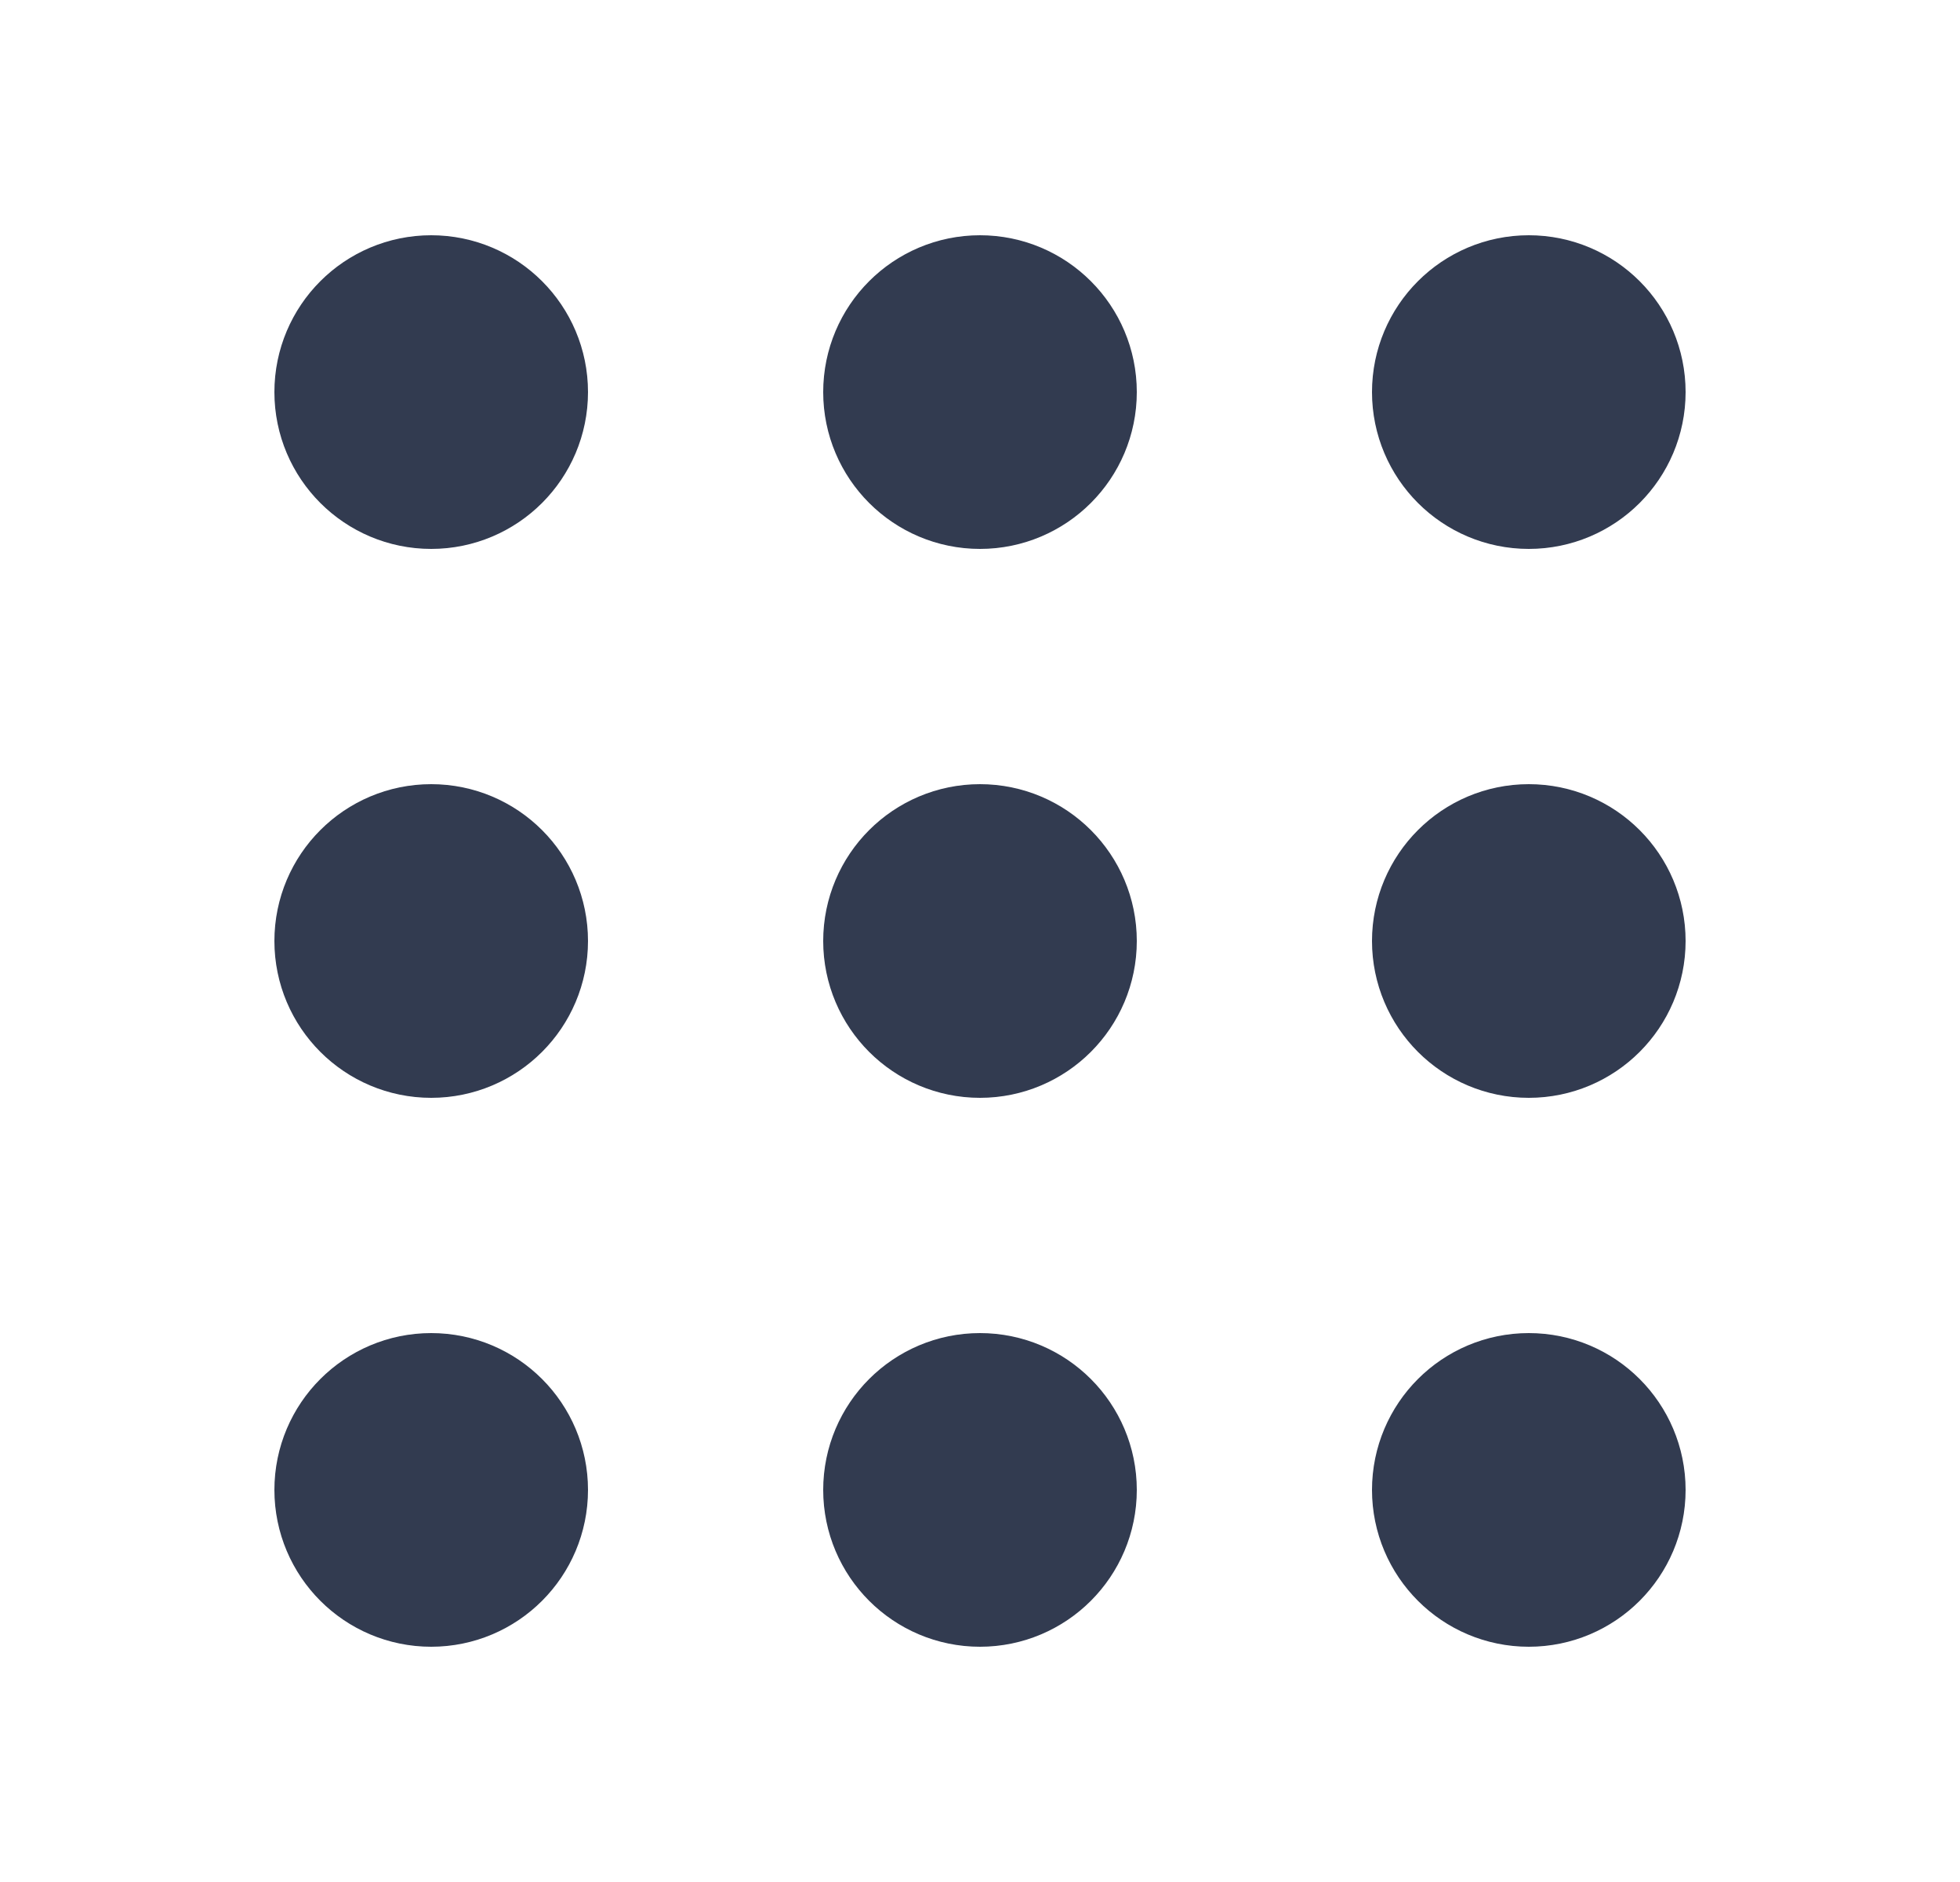 <svg width="25" height="24" viewBox="0 0 25 24" fill="none" xmlns="http://www.w3.org/2000/svg">
<g id="Media / Icon / Outline / dots-grid">
<g id="Icon">
<path d="M12.5 6C13.052 6 13.5 5.552 13.5 5C13.5 4.448 13.052 4 12.5 4C11.948 4 11.5 4.448 11.5 5C11.5 5.552 11.948 6 12.5 6Z" stroke="#323B50" stroke-width="2" stroke-linecap="round" stroke-linejoin="round"/>
<path d="M12.5 13C13.052 13 13.5 12.552 13.5 12C13.5 11.448 13.052 11 12.5 11C11.948 11 11.5 11.448 11.5 12C11.5 12.552 11.948 13 12.5 13Z" stroke="#323B50" stroke-width="2" stroke-linecap="round" stroke-linejoin="round"/>
<path d="M12.5 20C13.052 20 13.5 19.552 13.5 19C13.5 18.448 13.052 18 12.5 18C11.948 18 11.5 18.448 11.5 19C11.5 19.552 11.948 20 12.5 20Z" stroke="#323B50" stroke-width="2" stroke-linecap="round" stroke-linejoin="round"/>
<path d="M19.5 6C20.052 6 20.5 5.552 20.5 5C20.5 4.448 20.052 4 19.5 4C18.948 4 18.5 4.448 18.5 5C18.5 5.552 18.948 6 19.5 6Z" stroke="#323B50" stroke-width="2" stroke-linecap="round" stroke-linejoin="round"/>
<path d="M19.5 13C20.052 13 20.5 12.552 20.5 12C20.5 11.448 20.052 11 19.5 11C18.948 11 18.5 11.448 18.5 12C18.5 12.552 18.948 13 19.5 13Z" stroke="#323B50" stroke-width="2" stroke-linecap="round" stroke-linejoin="round"/>
<path d="M19.5 20C20.052 20 20.5 19.552 20.5 19C20.5 18.448 20.052 18 19.5 18C18.948 18 18.5 18.448 18.5 19C18.5 19.552 18.948 20 19.5 20Z" stroke="#323B50" stroke-width="2" stroke-linecap="round" stroke-linejoin="round"/>
<path d="M5.5 6C6.052 6 6.5 5.552 6.5 5C6.5 4.448 6.052 4 5.5 4C4.948 4 4.5 4.448 4.5 5C4.5 5.552 4.948 6 5.5 6Z" stroke="#323B50" stroke-width="2" stroke-linecap="round" stroke-linejoin="round"/>
<path d="M5.5 13C6.052 13 6.5 12.552 6.5 12C6.5 11.448 6.052 11 5.5 11C4.948 11 4.5 11.448 4.5 12C4.5 12.552 4.948 13 5.5 13Z" stroke="#323B50" stroke-width="2" stroke-linecap="round" stroke-linejoin="round"/>
<path d="M5.5 20C6.052 20 6.5 19.552 6.5 19C6.5 18.448 6.052 18 5.5 18C4.948 18 4.5 18.448 4.5 19C4.5 19.552 4.948 20 5.5 20Z" stroke="#323B50" stroke-width="2" stroke-linecap="round" stroke-linejoin="round"/>
</g>
</g>
</svg>
